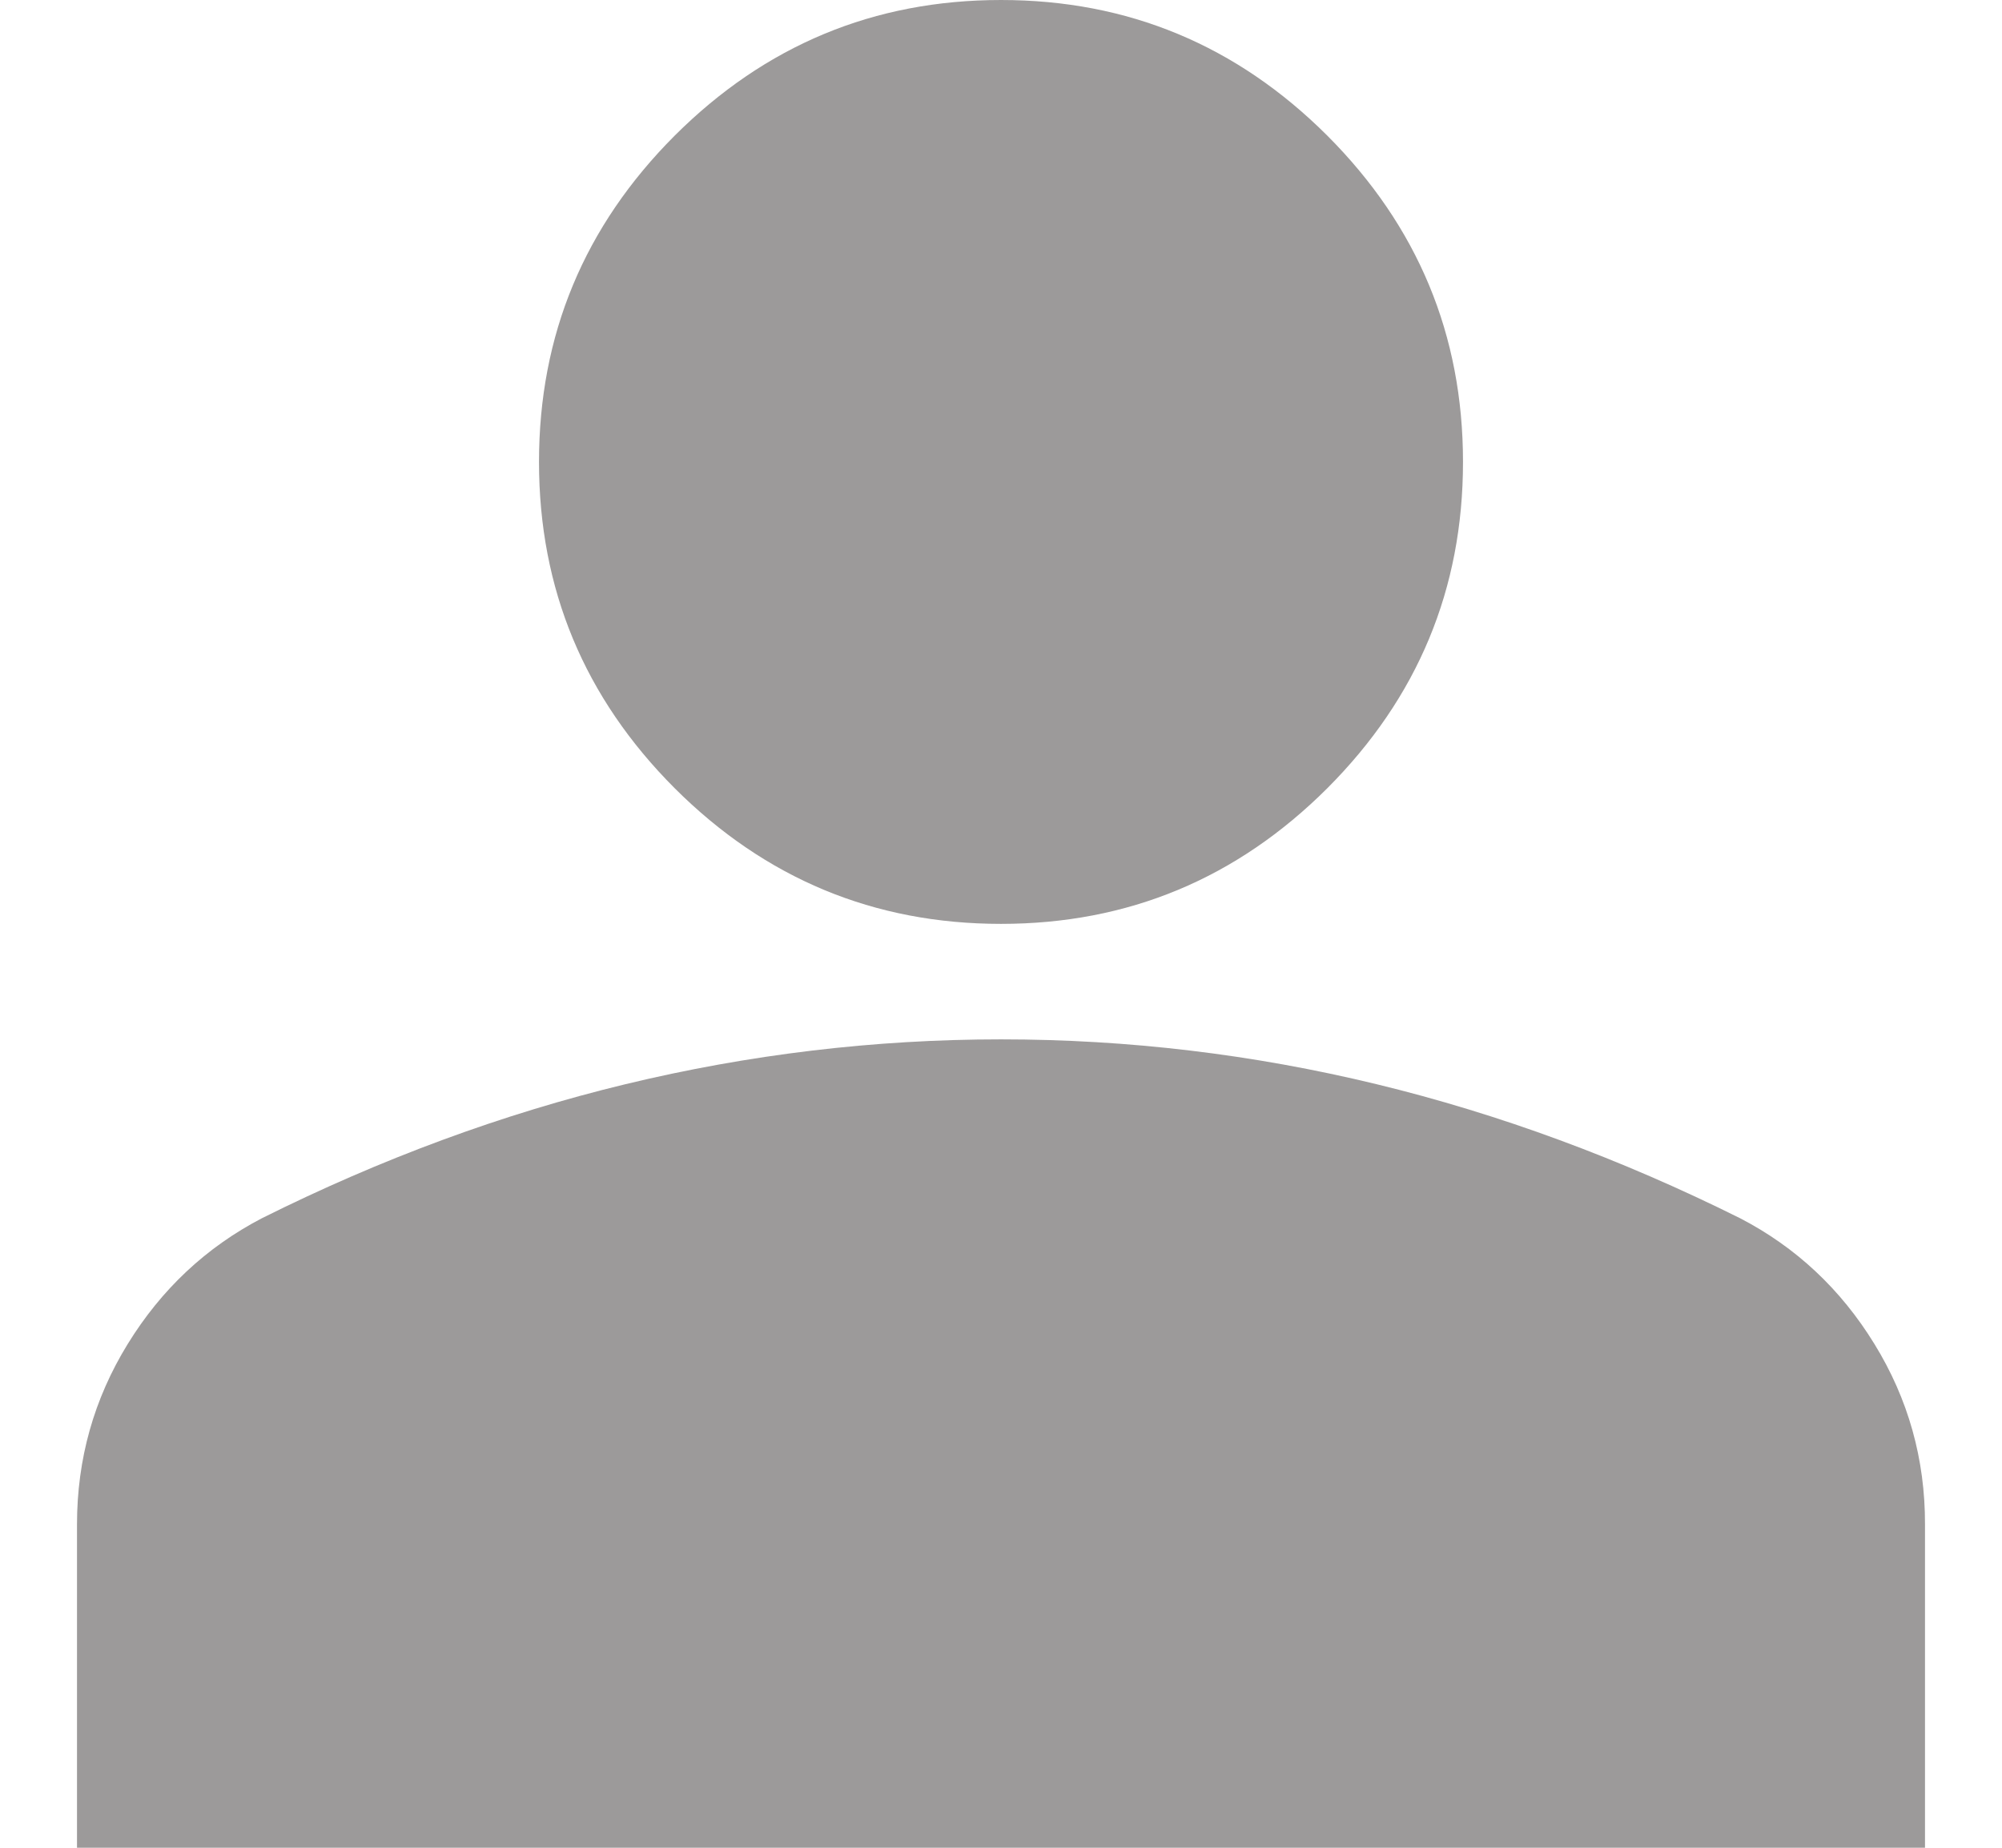 <svg width="13" height="12" viewBox="0 0 13 12" fill="none" xmlns="http://www.w3.org/2000/svg">
<path d="M6.5 6C5.675 6 4.969 5.706 4.381 5.119C3.794 4.531 3.5 3.825 3.5 3C3.5 2.175 3.794 1.469 4.381 0.881C4.969 0.294 5.675 0 6.5 0C7.325 0 8.031 0.294 8.619 0.881C9.206 1.469 9.5 2.175 9.5 3C9.5 3.825 9.206 4.531 8.619 5.119C8.031 5.706 7.325 6 6.5 6ZM0.5 12V9.9C0.5 9.475 0.61 9.085 0.829 8.729C1.048 8.373 1.338 8.101 1.7 7.912C2.475 7.525 3.263 7.234 4.062 7.041C4.862 6.848 5.675 6.75 6.5 6.75C7.325 6.75 8.137 6.847 8.938 7.041C9.738 7.235 10.525 7.526 11.3 7.912C11.662 8.1 11.953 8.372 12.172 8.729C12.391 9.085 12.501 9.476 12.5 9.9V12H0.5Z" fill="#9C9A9A"/>
</svg>
